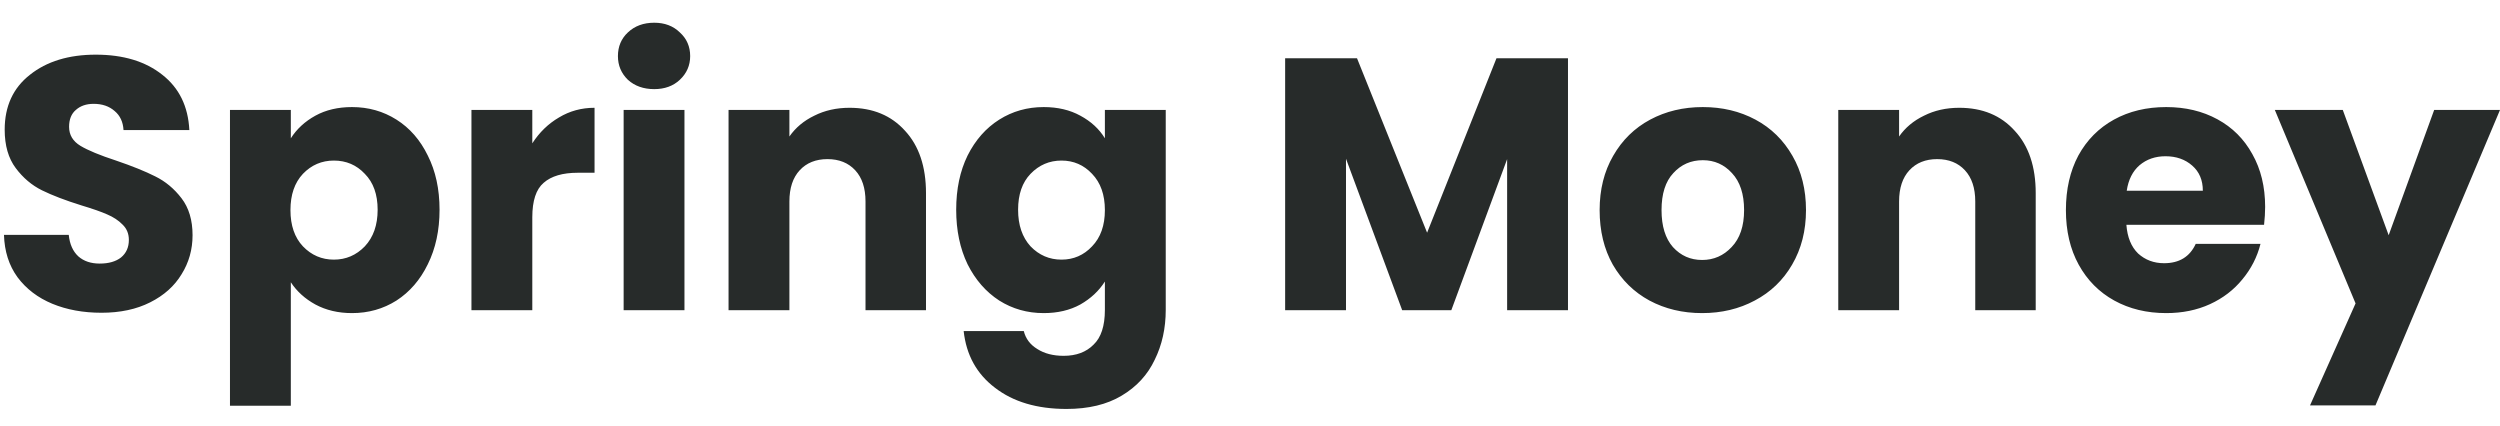 <svg width="88" height="15" viewBox="0 0 88 15" fill="none" xmlns="http://www.w3.org/2000/svg">
<path d="M3.572 11.009C2.929 11.009 2.353 10.903 1.843 10.693C1.334 10.482 0.925 10.171 0.616 9.758C0.316 9.345 0.157 8.848 0.14 8.267H2.42C2.453 8.595 2.566 8.848 2.758 9.025C2.95 9.194 3.2 9.278 3.509 9.278C3.826 9.278 4.077 9.206 4.26 9.063C4.444 8.911 4.536 8.705 4.536 8.444C4.536 8.225 4.461 8.044 4.31 7.901C4.169 7.757 3.989 7.639 3.772 7.547C3.563 7.454 3.263 7.349 2.87 7.231C2.303 7.054 1.839 6.877 1.48 6.7C1.121 6.523 0.812 6.262 0.554 5.917C0.295 5.572 0.165 5.121 0.165 4.565C0.165 3.739 0.462 3.095 1.054 2.632C1.647 2.16 2.42 1.924 3.371 1.924C4.34 1.924 5.12 2.16 5.713 2.632C6.306 3.095 6.623 3.744 6.665 4.578H4.348C4.331 4.291 4.227 4.068 4.035 3.908C3.843 3.739 3.597 3.655 3.296 3.655C3.037 3.655 2.829 3.727 2.67 3.87C2.511 4.005 2.432 4.203 2.432 4.464C2.432 4.75 2.566 4.973 2.833 5.134C3.1 5.294 3.517 5.466 4.085 5.652C4.653 5.845 5.112 6.031 5.463 6.208C5.822 6.384 6.131 6.641 6.389 6.978C6.648 7.315 6.778 7.749 6.778 8.28C6.778 8.785 6.648 9.244 6.389 9.657C6.139 10.07 5.772 10.398 5.287 10.642C4.803 10.887 4.231 11.009 3.572 11.009ZM10.237 4.868C10.446 4.54 10.734 4.274 11.101 4.072C11.468 3.87 11.898 3.769 12.391 3.769C12.967 3.769 13.489 3.916 13.956 4.211C14.424 4.506 14.791 4.927 15.058 5.475C15.334 6.022 15.472 6.658 15.472 7.383C15.472 8.107 15.334 8.747 15.058 9.303C14.791 9.851 14.424 10.276 13.956 10.579C13.489 10.874 12.967 11.021 12.391 11.021C11.907 11.021 11.477 10.92 11.101 10.718C10.734 10.516 10.446 10.255 10.237 9.935V14.281H8.095V3.87H10.237V4.868ZM13.293 7.383C13.293 6.843 13.142 6.422 12.842 6.119C12.55 5.807 12.186 5.652 11.752 5.652C11.326 5.652 10.963 5.807 10.663 6.119C10.37 6.431 10.224 6.856 10.224 7.395C10.224 7.934 10.37 8.36 10.663 8.671C10.963 8.983 11.326 9.139 11.752 9.139C12.178 9.139 12.541 8.983 12.842 8.671C13.142 8.351 13.293 7.922 13.293 7.383ZM18.737 5.045C18.987 4.658 19.3 4.354 19.676 4.135C20.052 3.908 20.469 3.794 20.928 3.794V6.081H20.34C19.805 6.081 19.404 6.199 19.137 6.435C18.87 6.662 18.737 7.067 18.737 7.648V10.92H16.595V3.87H18.737V5.045ZM23.029 3.137C22.653 3.137 22.344 3.028 22.102 2.809C21.868 2.581 21.751 2.303 21.751 1.975C21.751 1.638 21.868 1.36 22.102 1.141C22.344 0.913 22.653 0.8 23.029 0.8C23.396 0.8 23.697 0.913 23.93 1.141C24.172 1.36 24.294 1.638 24.294 1.975C24.294 2.303 24.172 2.581 23.93 2.809C23.697 3.028 23.396 3.137 23.029 3.137ZM24.093 3.87V10.92H21.952V3.87H24.093ZM29.903 3.794C30.721 3.794 31.372 4.064 31.857 4.603C32.349 5.134 32.595 5.866 32.595 6.801V10.92H30.466V7.092C30.466 6.62 30.345 6.254 30.103 5.993C29.861 5.732 29.536 5.601 29.127 5.601C28.717 5.601 28.392 5.732 28.15 5.993C27.908 6.254 27.787 6.62 27.787 7.092V10.92H25.645V3.87H27.787V4.805C28.004 4.493 28.296 4.249 28.663 4.072C29.03 3.887 29.444 3.794 29.903 3.794ZM36.738 3.769C37.231 3.769 37.661 3.87 38.028 4.072C38.404 4.274 38.692 4.54 38.892 4.868V3.87H41.034V10.908C41.034 11.556 40.904 12.142 40.646 12.664C40.395 13.195 40.007 13.616 39.481 13.928C38.963 14.239 38.316 14.395 37.54 14.395C36.505 14.395 35.666 14.146 35.023 13.649C34.38 13.161 34.013 12.496 33.921 11.653H36.037C36.104 11.923 36.263 12.133 36.513 12.285C36.763 12.445 37.072 12.525 37.44 12.525C37.882 12.525 38.233 12.395 38.492 12.133C38.759 11.881 38.892 11.472 38.892 10.908V9.91C38.684 10.238 38.396 10.508 38.028 10.718C37.661 10.92 37.231 11.021 36.738 11.021C36.162 11.021 35.641 10.874 35.173 10.579C34.706 10.276 34.334 9.851 34.059 9.303C33.791 8.747 33.658 8.107 33.658 7.383C33.658 6.658 33.791 6.022 34.059 5.475C34.334 4.927 34.706 4.506 35.173 4.211C35.641 3.916 36.162 3.769 36.738 3.769ZM38.892 7.395C38.892 6.856 38.742 6.431 38.441 6.119C38.149 5.807 37.79 5.652 37.365 5.652C36.939 5.652 36.576 5.807 36.275 6.119C35.983 6.422 35.837 6.843 35.837 7.383C35.837 7.922 35.983 8.351 36.275 8.671C36.576 8.983 36.939 9.139 37.365 9.139C37.79 9.139 38.149 8.983 38.441 8.671C38.742 8.36 38.892 7.934 38.892 7.395ZM55.193 2.051V10.92H53.051V5.601L51.086 10.92H49.357L47.379 5.588V10.92H45.237V2.051H47.767L50.234 8.191L52.676 2.051H55.193ZM59.914 11.021C59.229 11.021 58.612 10.874 58.061 10.579C57.518 10.284 57.088 9.863 56.771 9.316C56.462 8.768 56.307 8.128 56.307 7.395C56.307 6.671 56.466 6.035 56.783 5.487C57.101 4.931 57.535 4.506 58.086 4.211C58.637 3.916 59.254 3.769 59.939 3.769C60.624 3.769 61.241 3.916 61.792 4.211C62.343 4.506 62.778 4.931 63.095 5.487C63.412 6.035 63.571 6.671 63.571 7.395C63.571 8.12 63.408 8.76 63.082 9.316C62.765 9.863 62.327 10.284 61.767 10.579C61.216 10.874 60.599 11.021 59.914 11.021ZM59.914 9.151C60.323 9.151 60.669 9 60.953 8.697C61.245 8.393 61.392 7.96 61.392 7.395C61.392 6.831 61.25 6.397 60.966 6.094C60.69 5.791 60.348 5.639 59.939 5.639C59.522 5.639 59.175 5.791 58.9 6.094C58.624 6.389 58.486 6.822 58.486 7.395C58.486 7.96 58.62 8.393 58.887 8.697C59.163 9 59.505 9.151 59.914 9.151ZM68.965 3.794C69.783 3.794 70.434 4.064 70.918 4.603C71.411 5.134 71.657 5.866 71.657 6.801V10.92H69.529V7.092C69.529 6.62 69.407 6.254 69.165 5.993C68.923 5.732 68.598 5.601 68.188 5.601C67.779 5.601 67.454 5.732 67.211 5.993C66.969 6.254 66.848 6.62 66.848 7.092V10.92H64.707V3.87H66.848V4.805C67.065 4.493 67.358 4.249 67.725 4.072C68.092 3.887 68.505 3.794 68.965 3.794ZM79.733 7.282C79.733 7.484 79.719 7.694 79.695 7.913H74.849C74.882 8.351 75.019 8.688 75.262 8.924C75.513 9.151 75.817 9.265 76.175 9.265C76.711 9.265 77.082 9.038 77.29 8.583H79.57C79.453 9.046 79.24 9.463 78.931 9.834C78.63 10.204 78.251 10.495 77.792 10.706C77.333 10.916 76.819 11.021 76.251 11.021C75.567 11.021 74.957 10.874 74.422 10.579C73.888 10.284 73.471 9.863 73.17 9.316C72.869 8.768 72.72 8.128 72.72 7.395C72.72 6.662 72.866 6.022 73.158 5.475C73.458 4.927 73.876 4.506 74.41 4.211C74.945 3.916 75.558 3.769 76.251 3.769C76.927 3.769 77.528 3.912 78.054 4.199C78.58 4.485 78.99 4.893 79.282 5.424C79.582 5.955 79.733 6.574 79.733 7.282ZM77.54 6.713C77.54 6.342 77.416 6.047 77.165 5.828C76.915 5.609 76.602 5.5 76.226 5.5C75.867 5.5 75.562 5.605 75.312 5.816C75.07 6.026 74.919 6.325 74.861 6.713H77.54ZM88 3.87L83.617 14.269H81.313L82.916 10.68L80.074 3.87H82.466L84.081 8.28L85.683 3.87H88Z" fill="#272B2A"/>
</svg>
